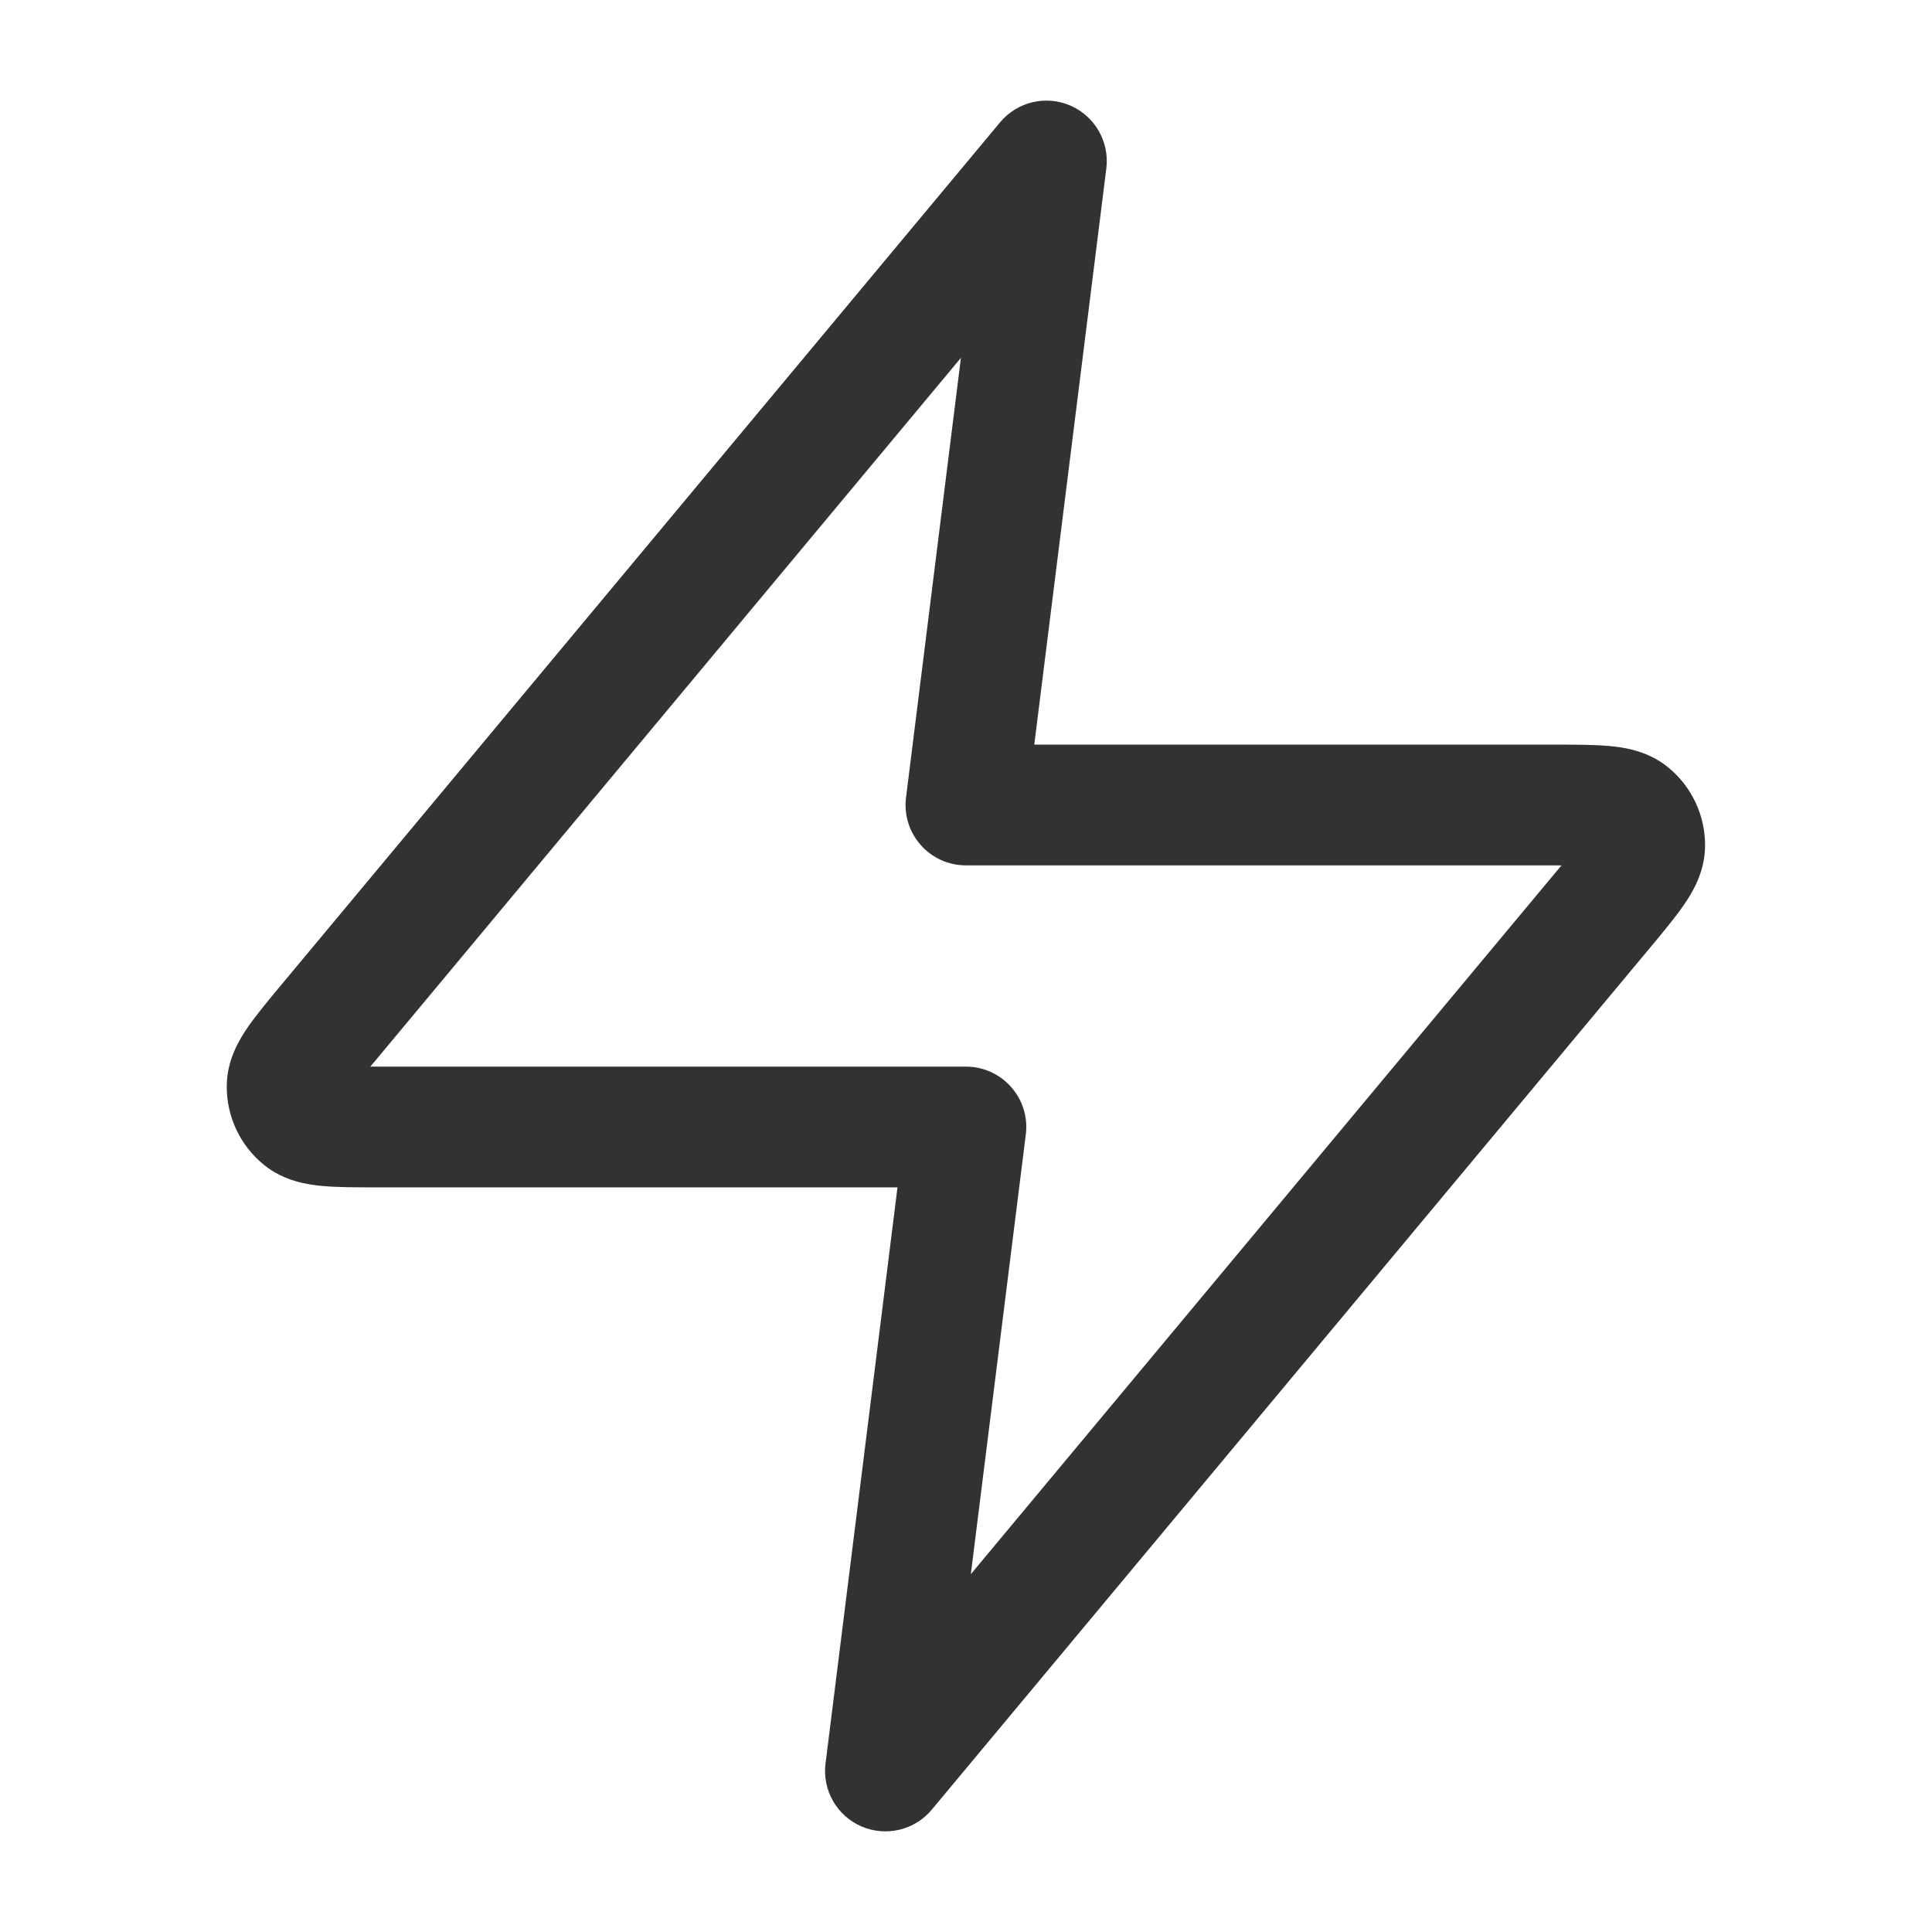 <svg width="24" height="24" viewBox="0 0 24 24" fill="none" xmlns="http://www.w3.org/2000/svg">
<path fill-rule="evenodd" clip-rule="evenodd" d="M13.297 1.312C13.603 1.445 13.784 1.763 13.743 2.093L12.848 9.25L19.321 9.25C19.567 9.25 19.801 9.25 19.989 9.267C20.168 9.283 20.465 9.324 20.717 9.528C21.016 9.769 21.187 10.135 21.181 10.519C21.176 10.843 21.018 11.097 20.915 11.245C20.808 11.4 20.659 11.58 20.501 11.769L11.575 22.48C11.362 22.736 11.006 22.82 10.7 22.688C10.395 22.555 10.213 22.237 10.255 21.907L11.149 14.75L4.677 14.75C4.431 14.75 4.197 14.75 4.009 14.733C3.829 14.717 3.533 14.676 3.281 14.472C2.982 14.231 2.811 13.865 2.817 13.481C2.821 13.157 2.98 12.903 3.082 12.755C3.19 12.6 3.339 12.42 3.497 12.231L12.423 1.52C12.636 1.264 12.992 1.179 13.297 1.312ZM11.937 4.445L4.669 13.168C4.644 13.197 4.622 13.224 4.6 13.25C4.634 13.25 4.669 13.25 4.707 13.25H11.999C12.214 13.25 12.419 13.342 12.561 13.504C12.704 13.665 12.77 13.88 12.743 14.093L12.06 19.555L19.329 10.832C19.353 10.803 19.376 10.776 19.398 10.75C19.364 10.75 19.328 10.75 19.291 10.75H11.999C11.784 10.75 11.579 10.658 11.437 10.496C11.294 10.335 11.228 10.12 11.255 9.907L11.937 4.445Z" fill="#303233"/>
</svg>
